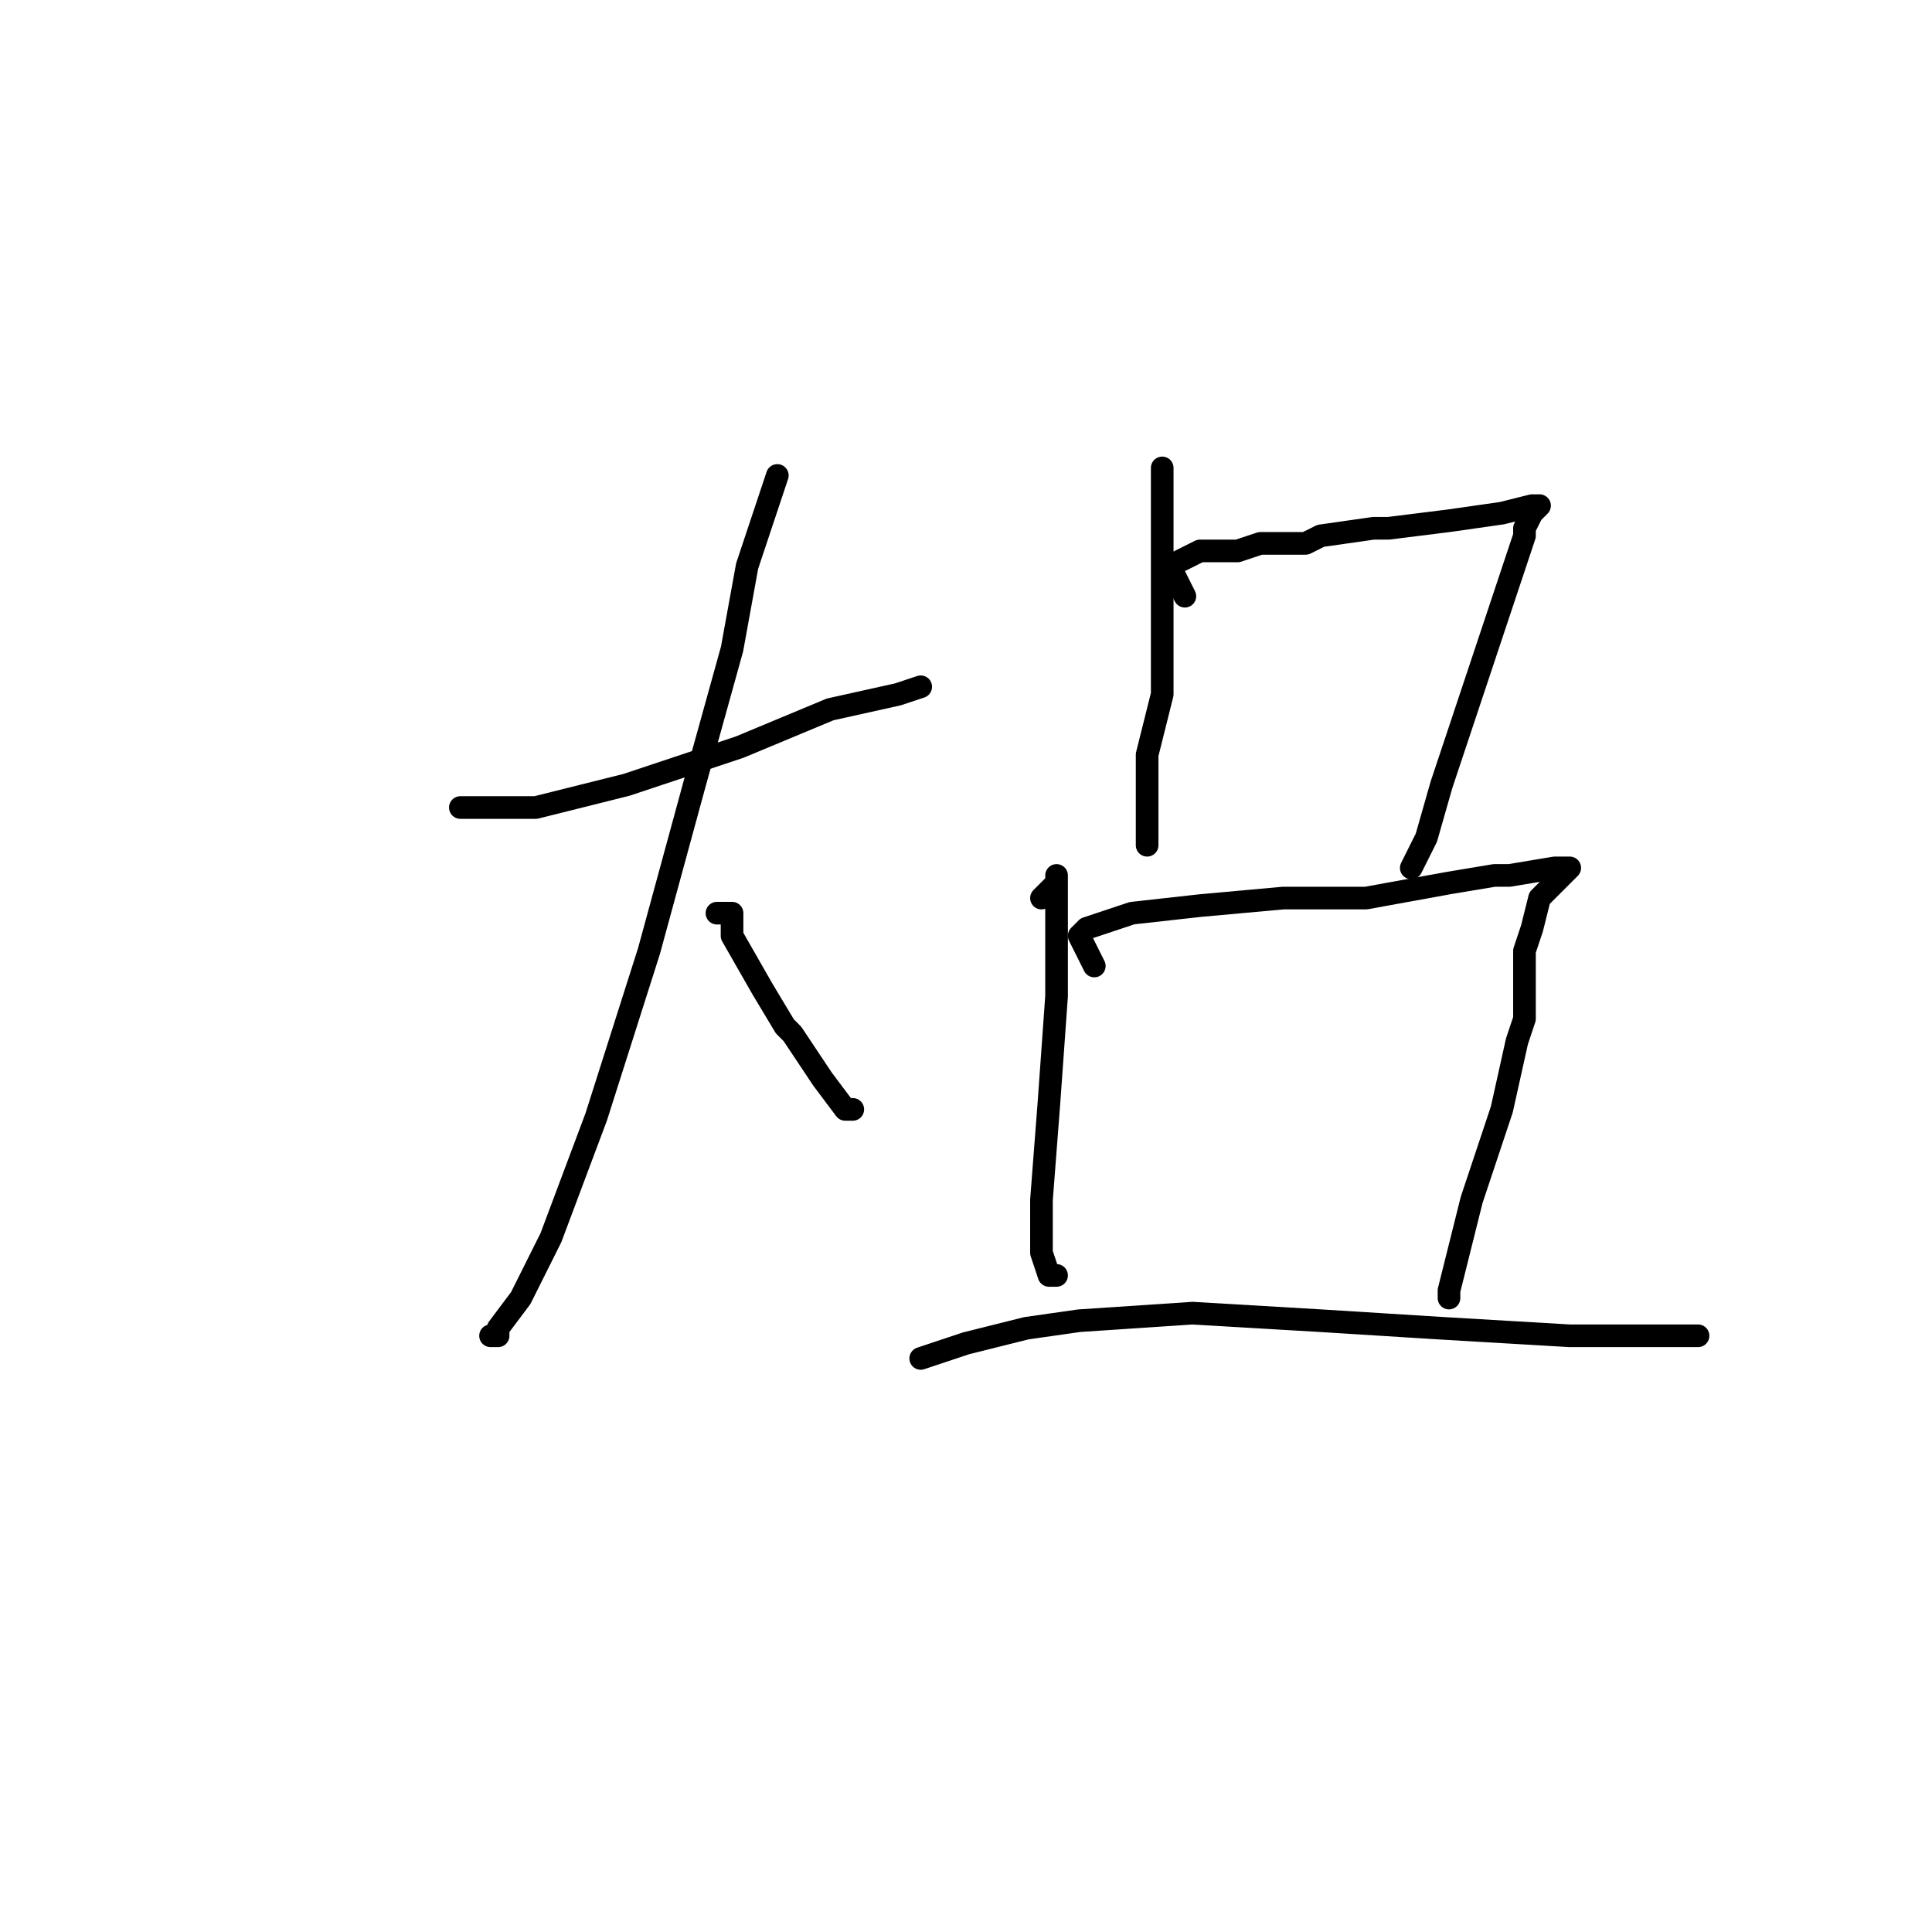 <?xml version="1.0" standalone="no"?>
    <svg width="256" height="256" xmlns="http://www.w3.org/2000/svg" version="1.1">
    <polyline stroke="black" stroke-width="3" stroke-linecap="round" fill="transparent" stroke-linejoin="round" points="63 107 62 107 61 107 63 107 71 107 83 104 98 99 110 94 119 92 122 91 122 91 " />
        <polyline stroke="black" stroke-width="3" stroke-linecap="round" fill="transparent" stroke-linejoin="round" points="103 63 101 69 99 75 97 86 92 104 86 126 79 148 73 164 69 172 66 176 66 177 65 177 65 177 " />
        <polyline stroke="black" stroke-width="3" stroke-linecap="round" fill="transparent" stroke-linejoin="round" points="95 121 96 121 97 121 97 123 97 124 101 131 104 136 105 137 109 143 112 147 113 147 113 147 " />
        <polyline stroke="black" stroke-width="3" stroke-linecap="round" fill="transparent" stroke-linejoin="round" points="154 62 154 67 154 72 154 81 154 92 152 100 152 103 152 109 152 110 152 112 152 112 " />
        <polyline stroke="black" stroke-width="3" stroke-linecap="round" fill="transparent" stroke-linejoin="round" points="157 79 156 77 155 75 159 73 164 73 167 72 173 72 175 71 182 70 184 70 192 69 199 68 203 67 204 67 203 68 202 70 202 71 200 77 197 86 194 95 191 104 189 111 187 115 187 115 " />
        <polyline stroke="black" stroke-width="3" stroke-linecap="round" fill="transparent" stroke-linejoin="round" points="138 119 139 118 140 117 140 116 140 121 140 132 139 146 138 159 138 164 138 166 139 169 140 169 140 169 " />
        <polyline stroke="black" stroke-width="3" stroke-linecap="round" fill="transparent" stroke-linejoin="round" points="145 128 144 126 143 124 144 123 150 121 159 120 170 119 181 119 192 117 198 116 200 116 206 115 208 115 206 117 204 119 203 123 202 126 202 128 202 135 201 138 199 147 198 150 195 159 193 167 192 171 192 172 192 172 " />
        <polyline stroke="black" stroke-width="3" stroke-linecap="round" fill="transparent" stroke-linejoin="round" points="122 180 125 179 128 178 136 176 143 175 158 174 175 175 191 176 208 177 221 177 225 177 225 177 " />
        </svg>